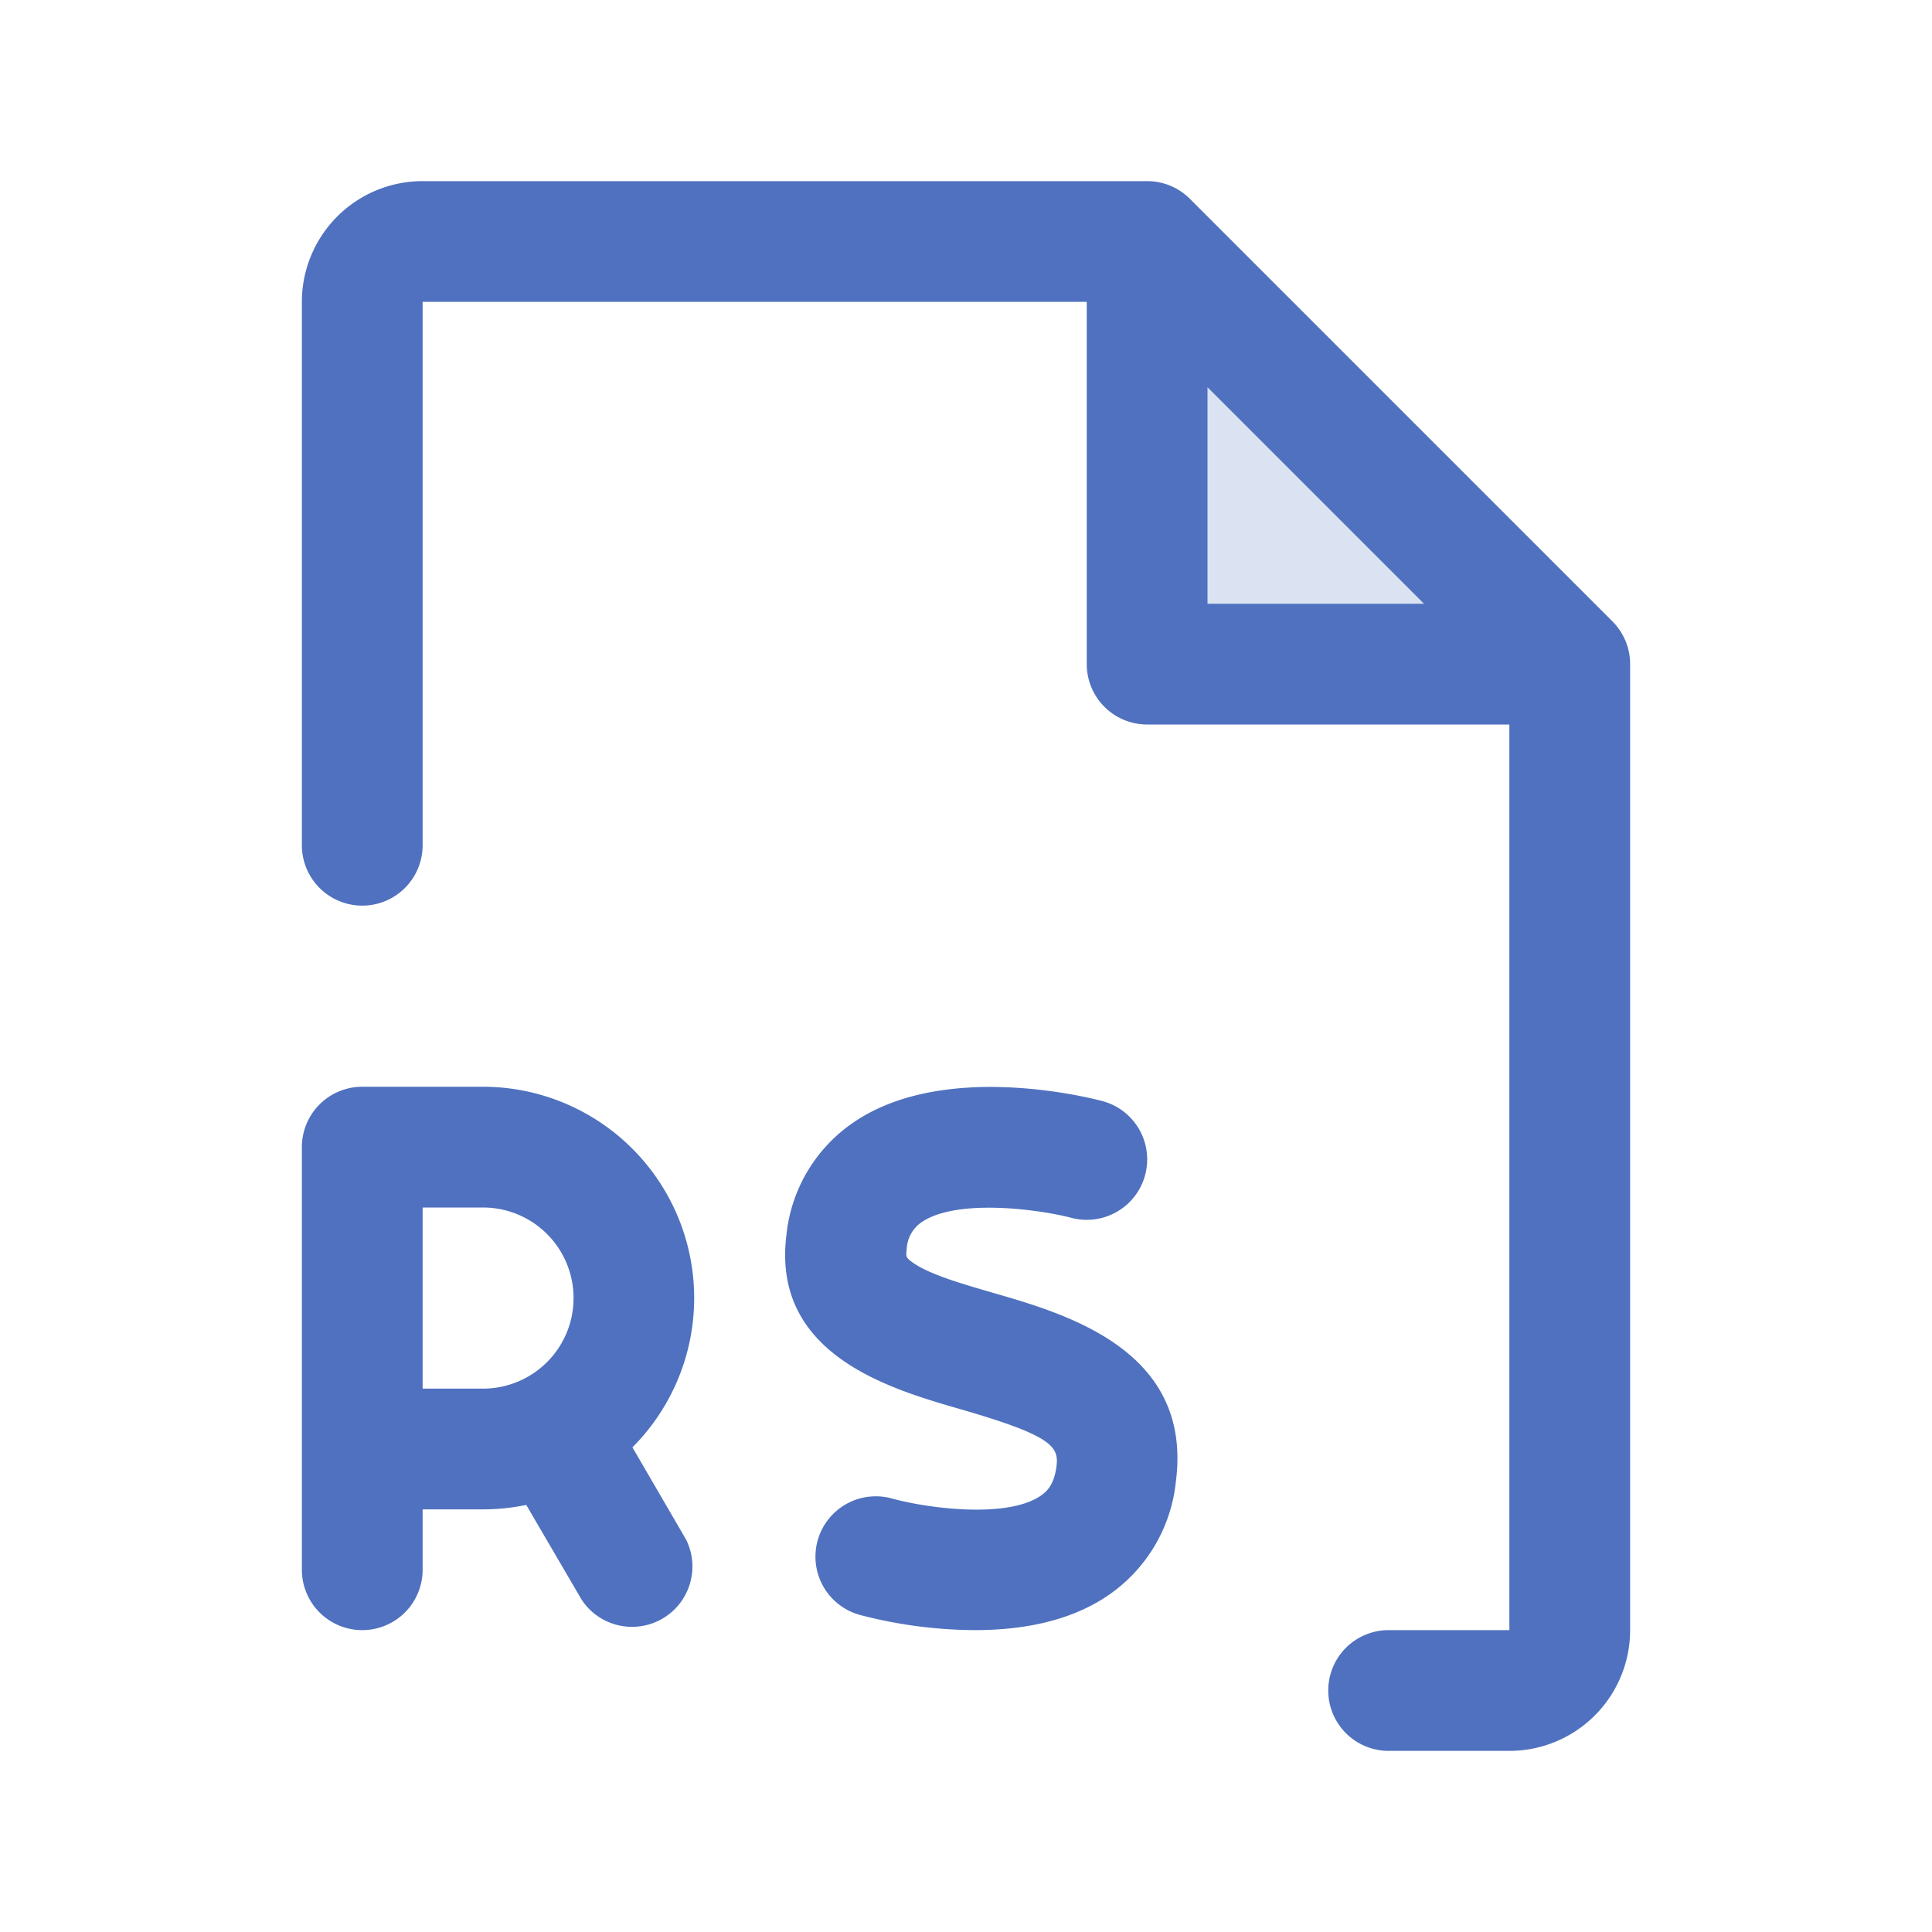 <svg xmlns="http://www.w3.org/2000/svg" viewBox="0 0 256 256" fill="#4F71BF"><path d="M208,88H152V32Z" opacity="0.2"/><path d="M213.66,82.34l-56-56A8,8,0,0,0,152,24H56A16,16,0,0,0,40,40v72a8,8,0,0,0,16,0V40h88V88a8,8,0,0,0,8,8h48V216H184a8,8,0,0,0,0,16h16a16,16,0,0,0,16-16V88A8,8,0,0,0,213.66,82.34ZM160,51.31,188.69,80H160ZM64,144H48a8,8,0,0,0-8,8v56a8,8,0,0,0,16,0v-8h8a28.48,28.48,0,0,0,5.73-.59L77.09,212A8,8,0,0,0,90.91,204L83.8,191.78A28,28,0,0,0,64,144Zm-8,40V160h8a12,12,0,0,1,0,24Zm99.81,12.31a20.82,20.82,0,0,1-9.19,15.23C141.43,215,135,216,129.13,216A61.14,61.14,0,0,1,114,214a8,8,0,1,1,4.3-15.41c4.38,1.2,14.95,2.7,19.55-.36.88-.59,1.83-1.52,2.14-3.93.35-2.67-.71-4.1-12.78-7.59-9.35-2.7-25-7.23-23-23.11a20.56,20.56,0,0,1,9-14.95c11.84-8,30.71-3.31,32.83-2.76a8,8,0,0,1-4.07,15.48c-4.49-1.17-15.23-2.56-19.83.56a4.54,4.54,0,0,0-2,3.67c-.12.9-.14,1.09,1.11,1.9,2.31,1.49,6.45,2.68,10.45,3.84C141.49,174.17,158.05,179,155.81,196.31Z"/></svg>